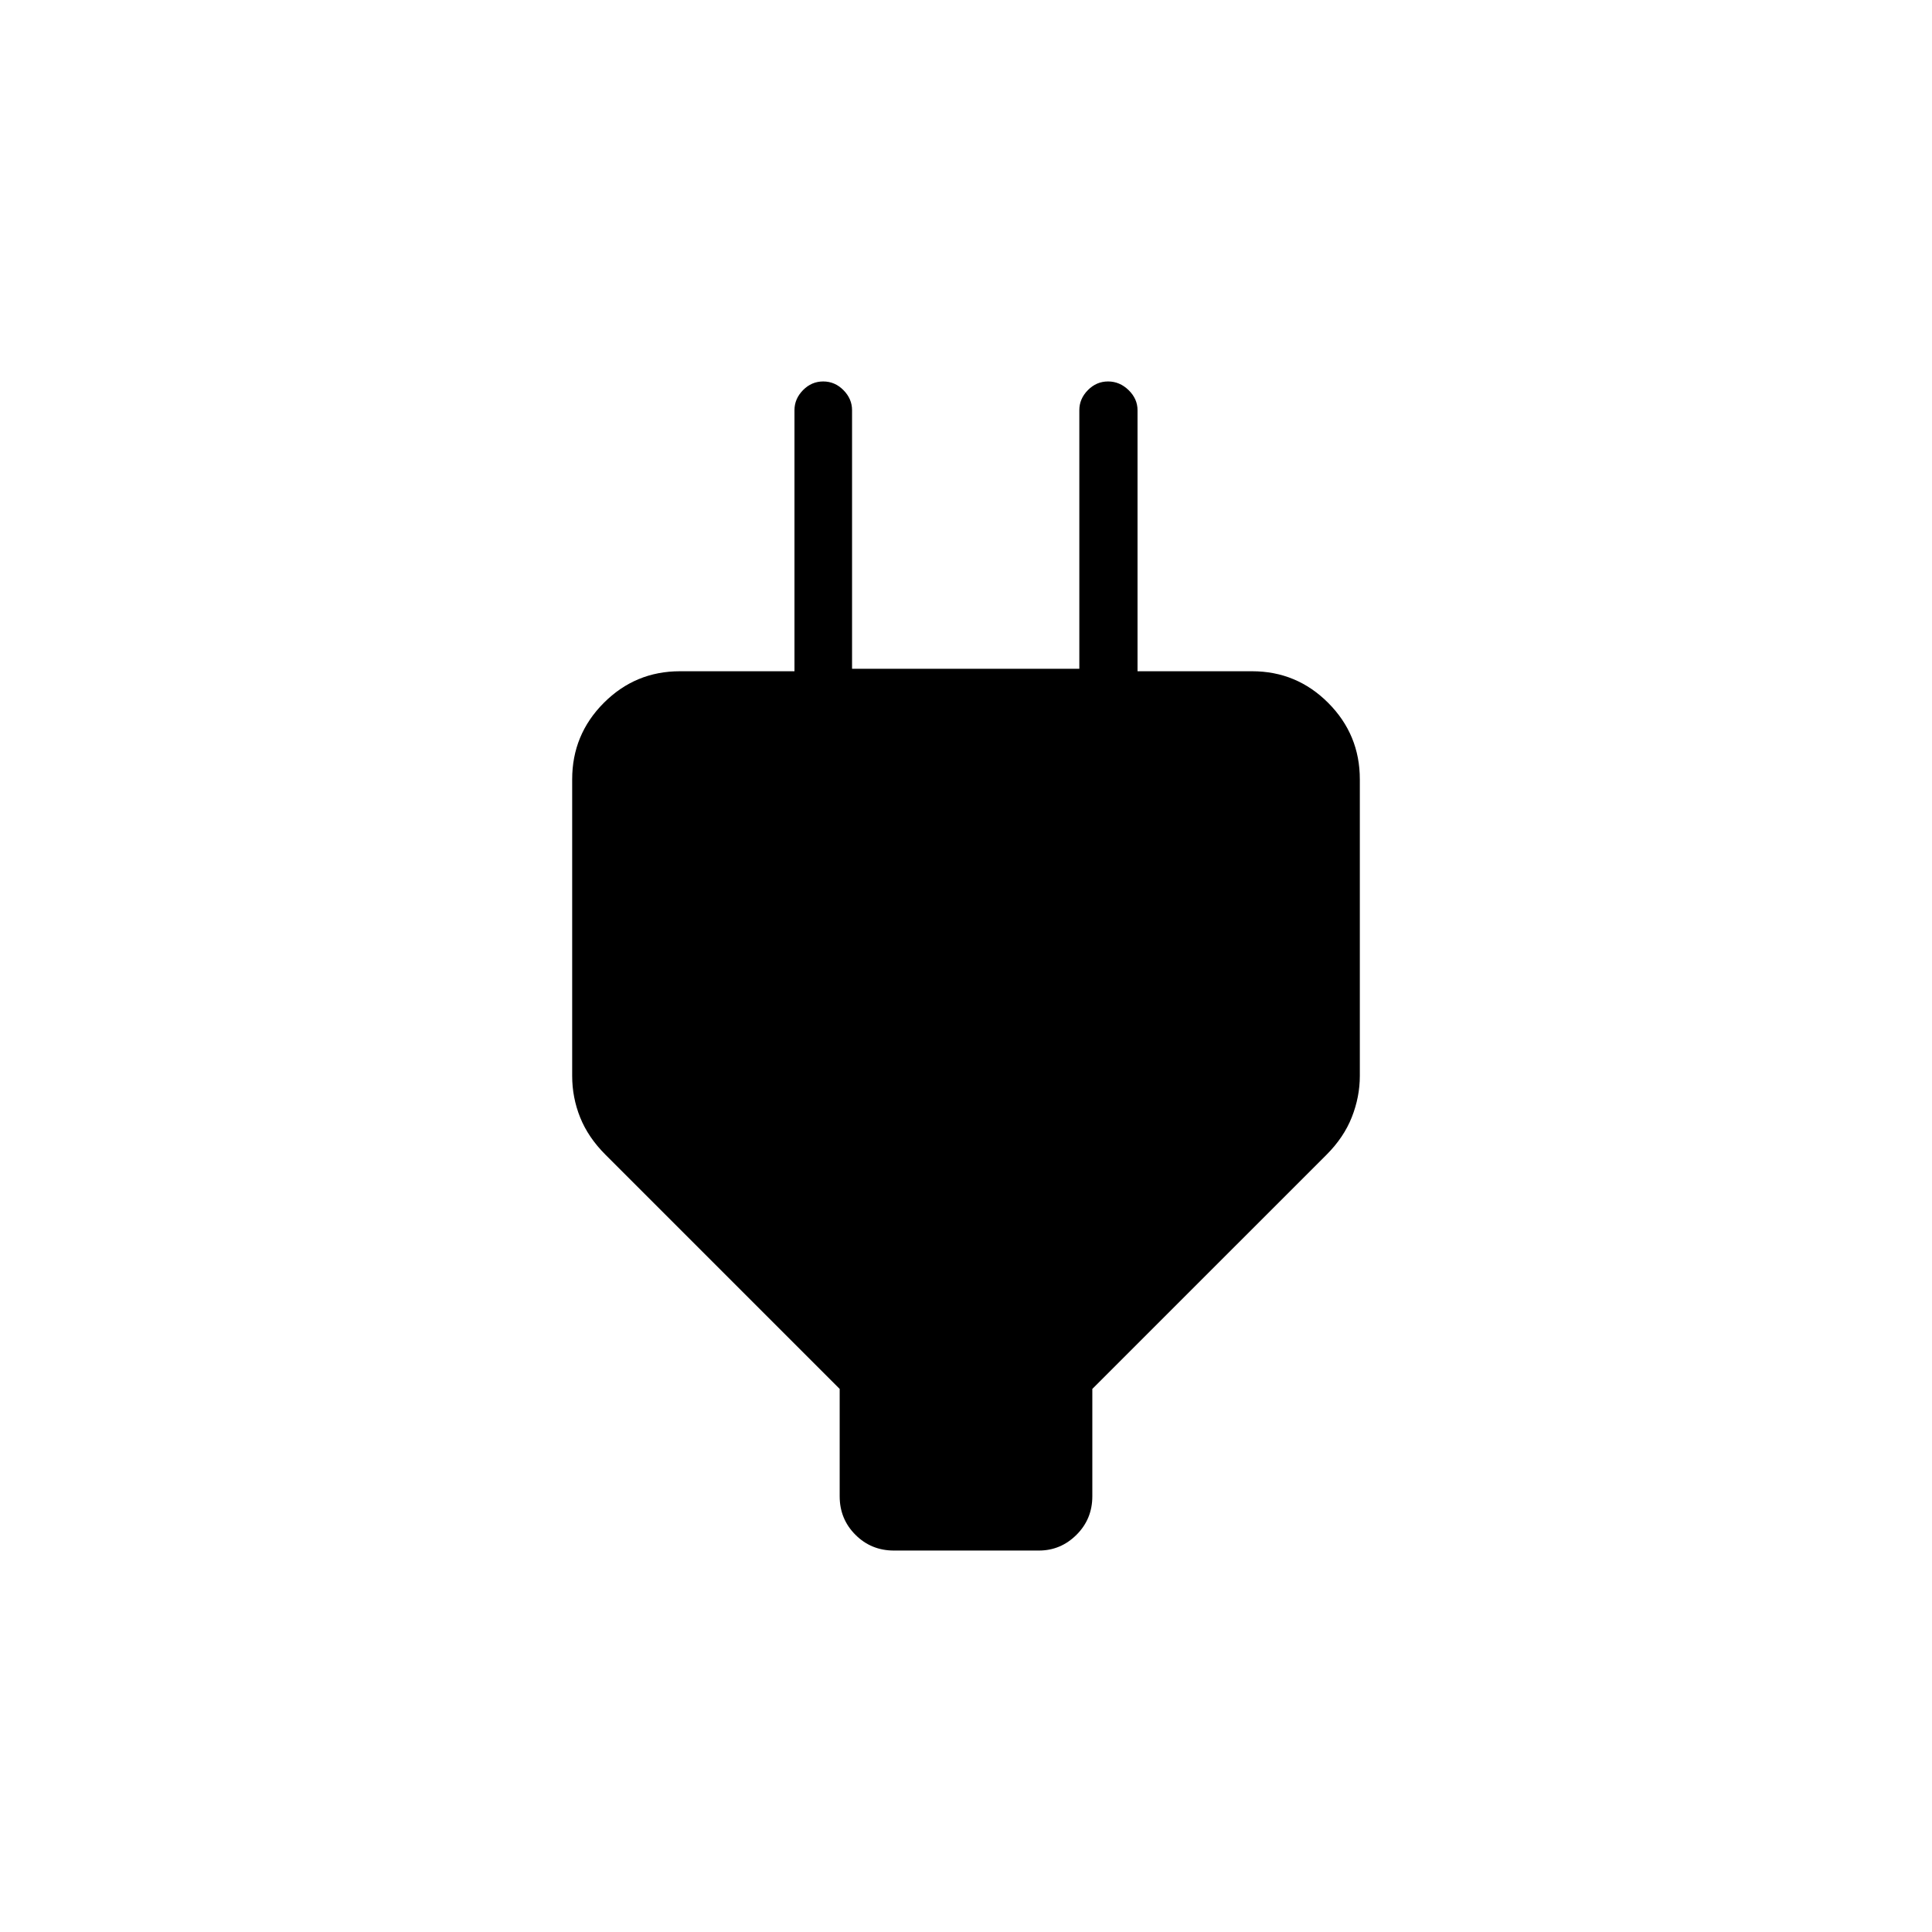 <svg xmlns="http://www.w3.org/2000/svg" height="20" viewBox="0 -960 960 960" width="20"><path d="M417.23-216.5v-53.35L300.85-386.23q-8.58-8.58-12.56-18.49-3.98-9.9-3.98-20.66v-147.37q0-22.22 15.69-37.97 15.7-15.74 37.85-15.74h65.57l-8.65 22.27v-152q0-5.63 4.24-9.95 4.24-4.32 10.04-4.32 5.8 0 10.06 4.32 4.27 4.32 4.27 9.95v128.5h112.93v-128.5q0-5.63 4.24-9.95 4.24-4.32 10.04-4.32 5.79 0 10.22 4.32 4.42 4.32 4.42 9.95v152l-8.27-22.27h65.19q22.15 0 37.85 15.74 15.69 15.75 15.69 37.96v147.34q0 10.45-3.98 20.53-3.98 10.08-12.56 18.66L542.77-269.85v53.35q0 11.3-7.86 19.13-7.86 7.83-18.72 7.83h-72q-11.3 0-19.13-7.83-7.83-7.83-7.83-19.13Z"/></svg>